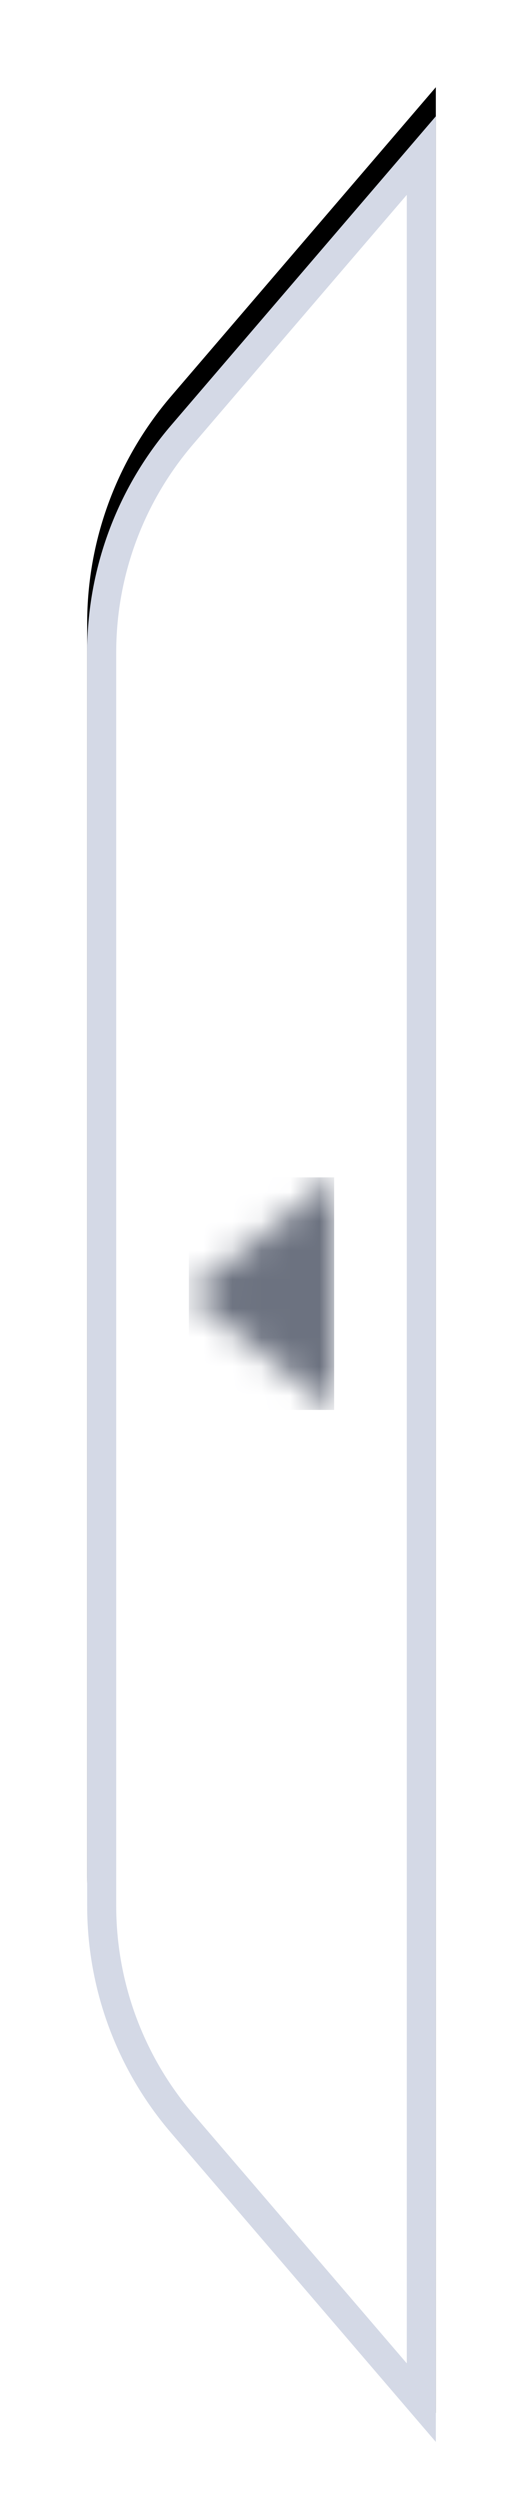 <?xml version="1.0" encoding="UTF-8"?>
<svg width="18px" height="86px" viewBox="0 0 18 86" version="1.1" xmlns="http://www.w3.org/2000/svg" xmlns:xlink="http://www.w3.org/1999/xlink">
    <title>分组 34</title>
    <desc>Created with Sketch.</desc>
    <defs>
        <path d="M0,0 L9.111,10.63 C10.975,12.805 12,15.575 12,18.439 L12,61.561 C12,64.425 10.975,67.195 9.111,69.37 L0,80 L0,80 L0,0 Z" id="path-1"></path>
        <filter x="-41.7%" y="-5.0%" width="183.3%" height="112.5%" filterUnits="objectBoundingBox" id="filter-2">
            <feOffset dx="0" dy="1" in="SourceAlpha" result="shadowOffsetOuter1"></feOffset>
            <feGaussianBlur stdDeviation="1.5" in="shadowOffsetOuter1" result="shadowBlurOuter1"></feGaussianBlur>
            <feComposite in="shadowBlurOuter1" in2="SourceAlpha" operator="out" result="shadowBlurOuter1"></feComposite>
            <feColorMatrix values="0 0 0 0 0   0 0 0 0 0   0 0 0 0 0  0 0 0 0.1 0" type="matrix" in="shadowBlurOuter1"></feColorMatrix>
        </filter>
        <polygon id="path-3" points="0 0 8 0 4 5"></polygon>
    </defs>
    <g id="Porting" stroke="none" stroke-width="1" fill="none" fill-rule="evenodd">
        <g id="源码编辑-展开文件列表" transform="translate(-413, -582)">
            <g id="编组-13" transform="translate(64, 252)">
                <g id="分组-34" transform="translate(352, 334)">
                    <g id="矩形" transform="translate(6, 40) rotate(-180) translate(-6, -40) ">
                        <use fill="black" fill-opacity="1" filter="url(#filter-2)" xlink:href="#path-1"></use>
                        <path stroke="#D4D9E6" stroke-width="1" d="M0.5,1.352 L0.5,78.648 L8.731,69.045 C10.518,66.961 11.5,64.306 11.5,61.561 L11.5,18.439 C11.5,15.694 10.518,13.039 8.731,10.955 L0.5,1.352 Z" stroke-linejoin="square" fill="#FFFFFF" fill-rule="evenodd"></path>
                    </g>
                    <g id="icon-下展" transform="translate(6, 40.5) rotate(90) translate(-6, -40.5) translate(2, 38)">
                        <mask id="mask-4" fill="white">
                            <use xlink:href="#path-3"></use>
                        </mask>
                        <g id="蒙版"></g>
                        <g id="颜色/6C7280" mask="url(#mask-4)" fill="#6C7280" fill-rule="evenodd" stroke-width="1">
                            <g id="颜色/888888">
                                <rect id="矩形备份" x="0" y="0" width="8" height="5"></rect>
                            </g>
                        </g>
                    </g>
                </g>
            </g>
        </g>
    </g>
</svg>